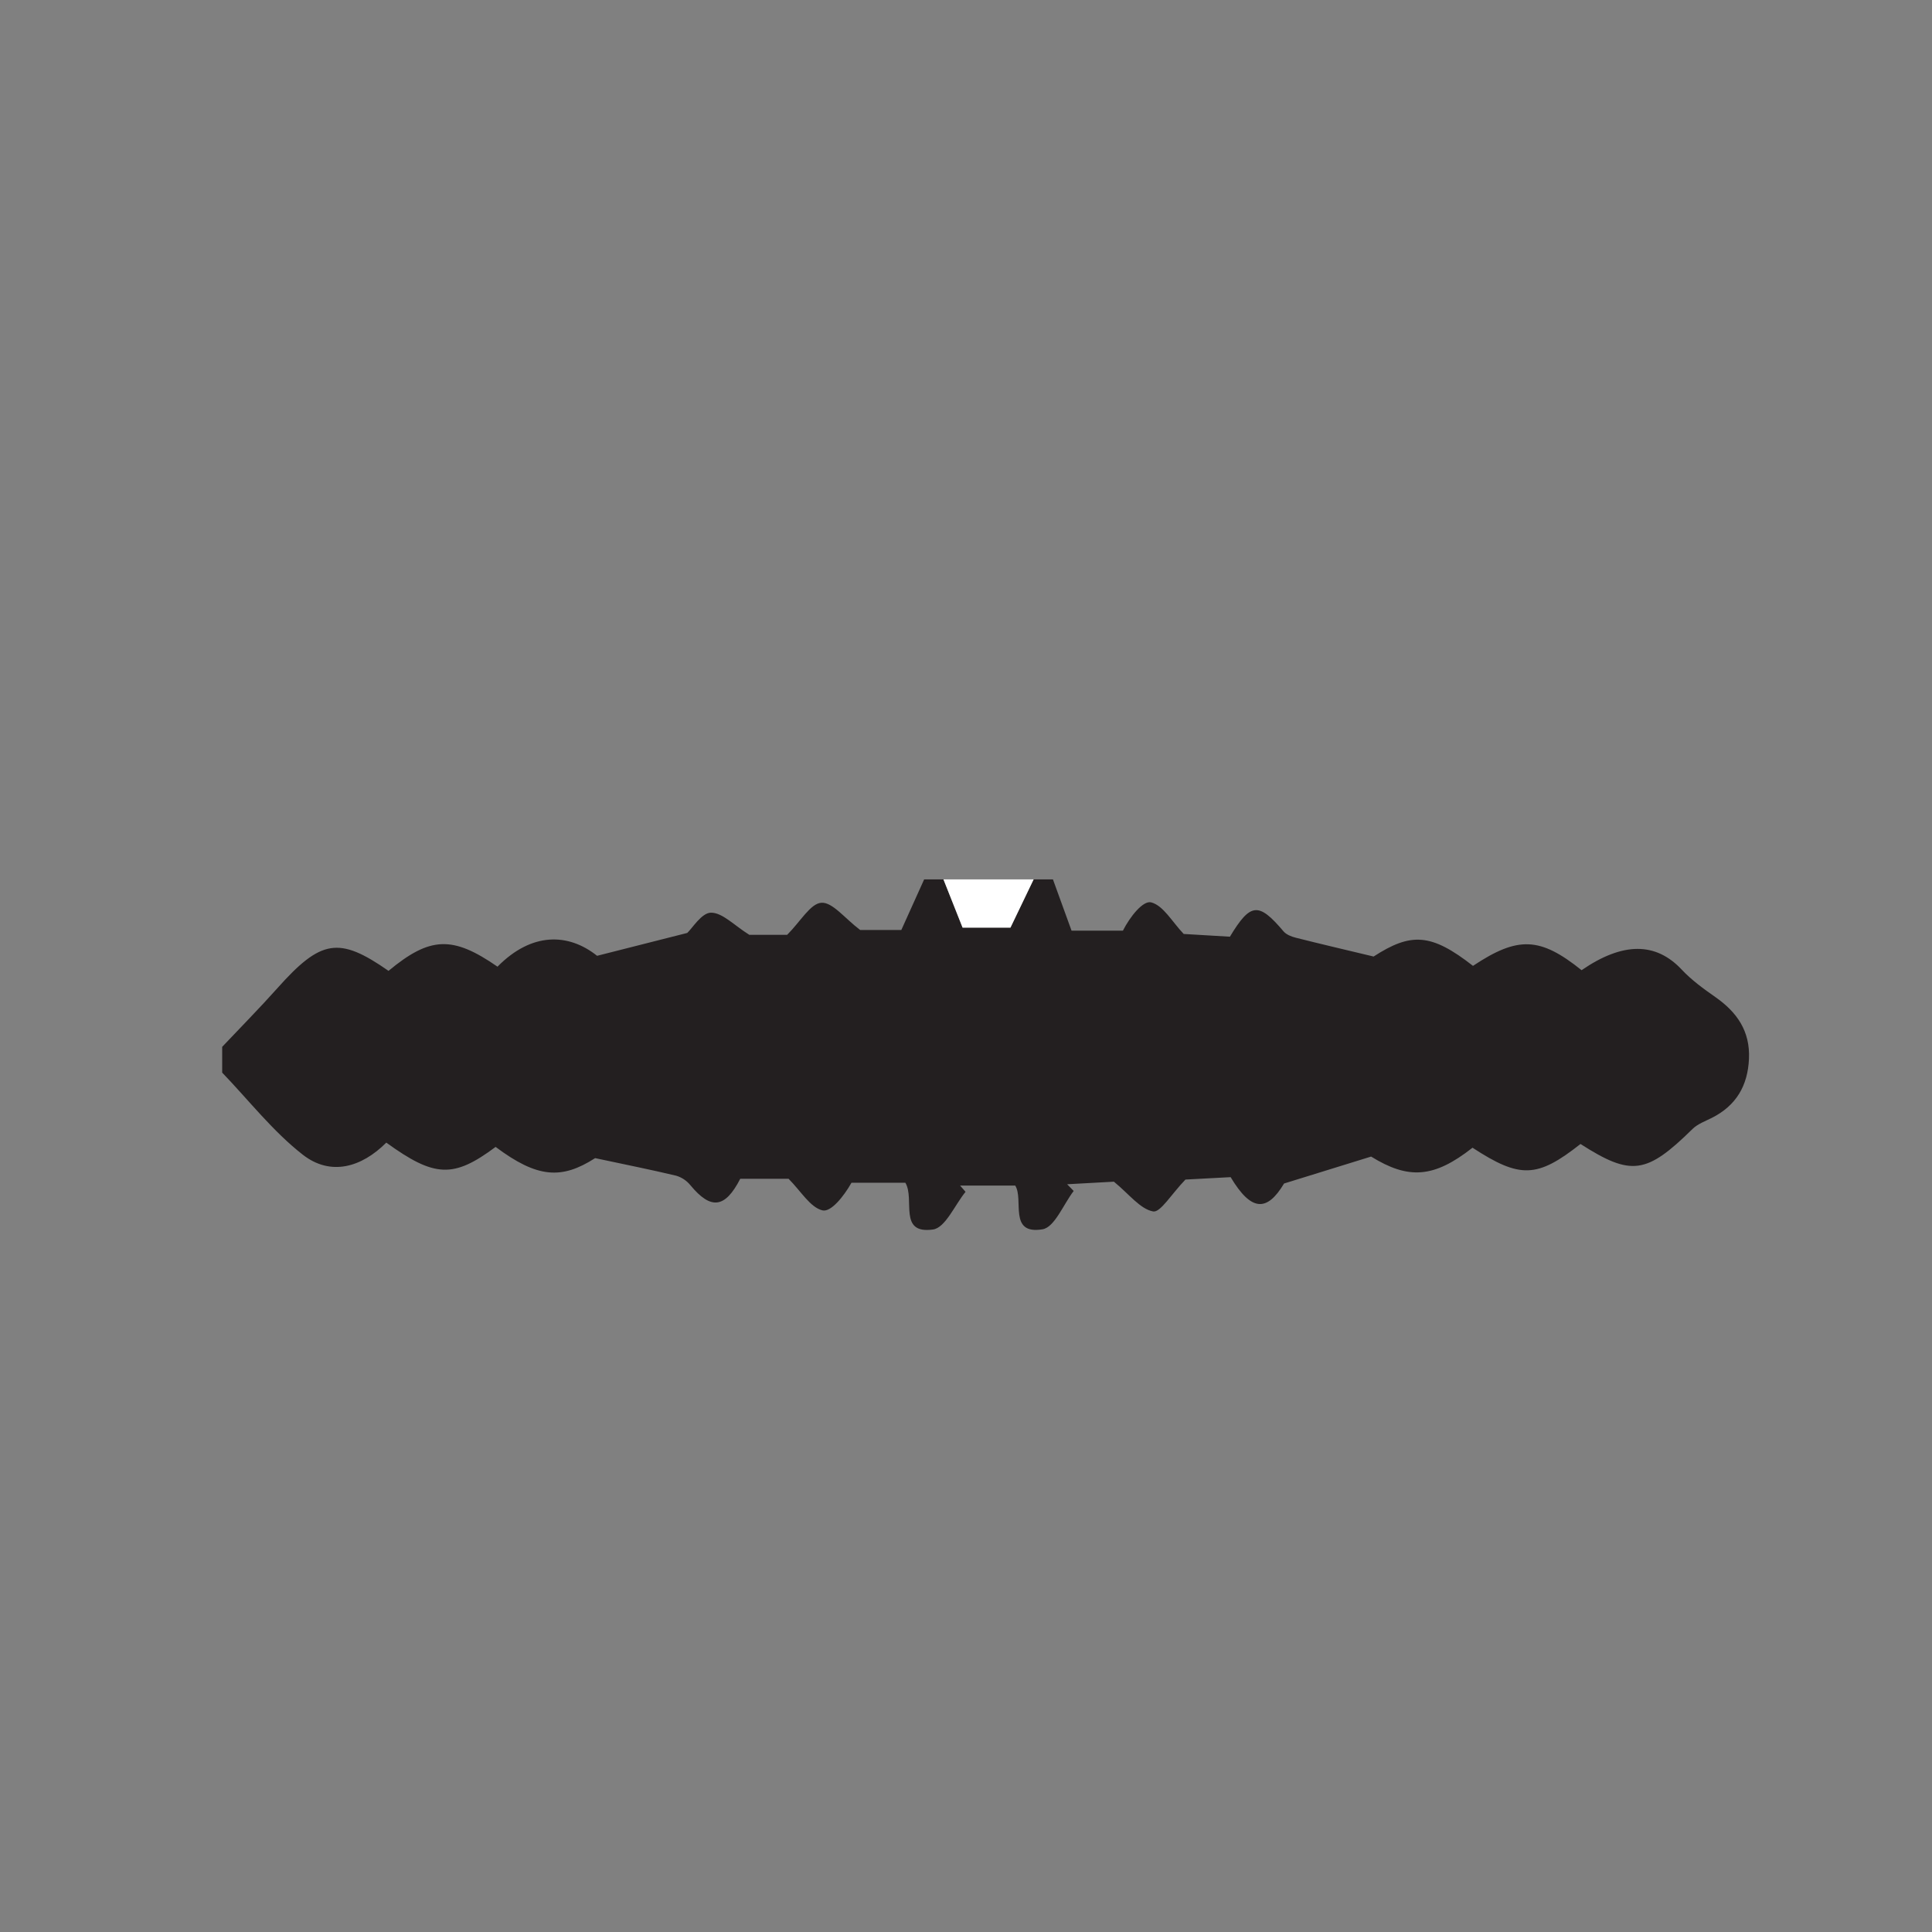 <?xml version="1.0" encoding="UTF-8" standalone="no"?><!DOCTYPE svg PUBLIC "-//W3C//DTD SVG 1.1//EN" "http://www.w3.org/Graphics/SVG/1.1/DTD/svg11.dtd"><svg width="100%" height="100%" viewBox="0 0 72 72" version="1.1" xmlns="http://www.w3.org/2000/svg" xmlns:xlink="http://www.w3.org/1999/xlink" xml:space="preserve" xmlns:serif="http://www.serif.com/" style="fill-rule:evenodd;clip-rule:evenodd;stroke-linejoin:round;stroke-miterlimit:1.414;"><rect x="0" y="0" width="72" height="72" fill="#808080" stroke="none"/><g><path d="M8.28,39.973l0,-0.96c0.684,-0.725 1.386,-1.434 2.049,-2.177c1.632,-1.831 2.301,-1.945 4.15,-0.655c1.547,-1.282 2.384,-1.318 4.061,-0.156c1.274,-1.292 2.639,-1.26 3.712,-0.405l3.359,-0.852c0.194,-0.18 0.539,-0.754 0.885,-0.755c0.43,-0.002 0.861,0.471 1.429,0.825l1.41,0c0.503,-0.504 0.87,-1.17 1.277,-1.195c0.414,-0.026 0.867,0.579 1.443,1.014l1.535,0l0.85,-1.884l0.72,0l0.712,1.798l1.784,0l0.864,-1.798l0.72,0l0.693,1.909l1.915,0c0.267,-0.525 0.752,-1.133 1.055,-1.053c0.453,0.12 0.778,0.724 1.21,1.177l1.722,0.102c0.767,-1.271 1.069,-1.297 1.999,-0.198c0.104,0.122 0.296,0.196 0.46,0.237c0.888,0.225 1.781,0.433 2.896,0.7c1.396,-0.903 2.144,-0.871 3.704,0.348c1.676,-1.114 2.497,-1.082 4.047,0.161c1.542,-1.06 2.769,-1.048 3.732,-0.021c0.366,0.39 0.811,0.714 1.252,1.022c0.808,0.565 1.3,1.268 1.254,2.301c-0.045,1.009 -0.479,1.746 -1.386,2.203c-0.246,0.124 -0.527,0.225 -0.717,0.412c-1.718,1.687 -2.283,1.77 -4.176,0.56c-1.615,1.273 -2.251,1.295 -4.024,0.139c-1.448,1.14 -2.394,1.186 -3.779,0.33l-3.244,1.004c-0.634,1.059 -1.219,1.054 -1.991,-0.237l-1.684,0.09c-0.52,0.537 -0.935,1.24 -1.206,1.188c-0.486,-0.093 -0.886,-0.639 -1.46,-1.109l-1.743,0.096l0.244,0.25c-0.384,0.499 -0.71,1.355 -1.163,1.429c-1.283,0.211 -0.686,-1.115 -1.016,-1.63l-2.054,0l0.203,0.233c-0.401,0.491 -0.752,1.339 -1.212,1.404c-1.312,0.184 -0.664,-1.131 -1.031,-1.743l-2.007,0c-0.289,0.512 -0.769,1.107 -1.083,1.03c-0.457,-0.112 -0.796,-0.709 -1.262,-1.177l-1.801,0c-0.567,1.1 -1.091,1.168 -1.862,0.235c-0.137,-0.167 -0.32,-0.289 -0.527,-0.35c-0.92,-0.22 -1.849,-0.405 -3.019,-0.655c-1.25,0.801 -2.151,0.748 -3.709,-0.418c-1.568,1.169 -2.269,1.146 -4.074,-0.16c-0.918,0.92 -2.071,1.262 -3.113,0.45c-1.116,-0.871 -2.011,-2.027 -3.003,-3.059" style="fill:#231f20;fill-rule:nonzero;"/><path d="M38.52,32.773l-0.863,1.797l-1.784,0l-0.713,-1.797l3.36,0Z" style="fill:#fff;fill-rule:nonzero;"/></g></svg>